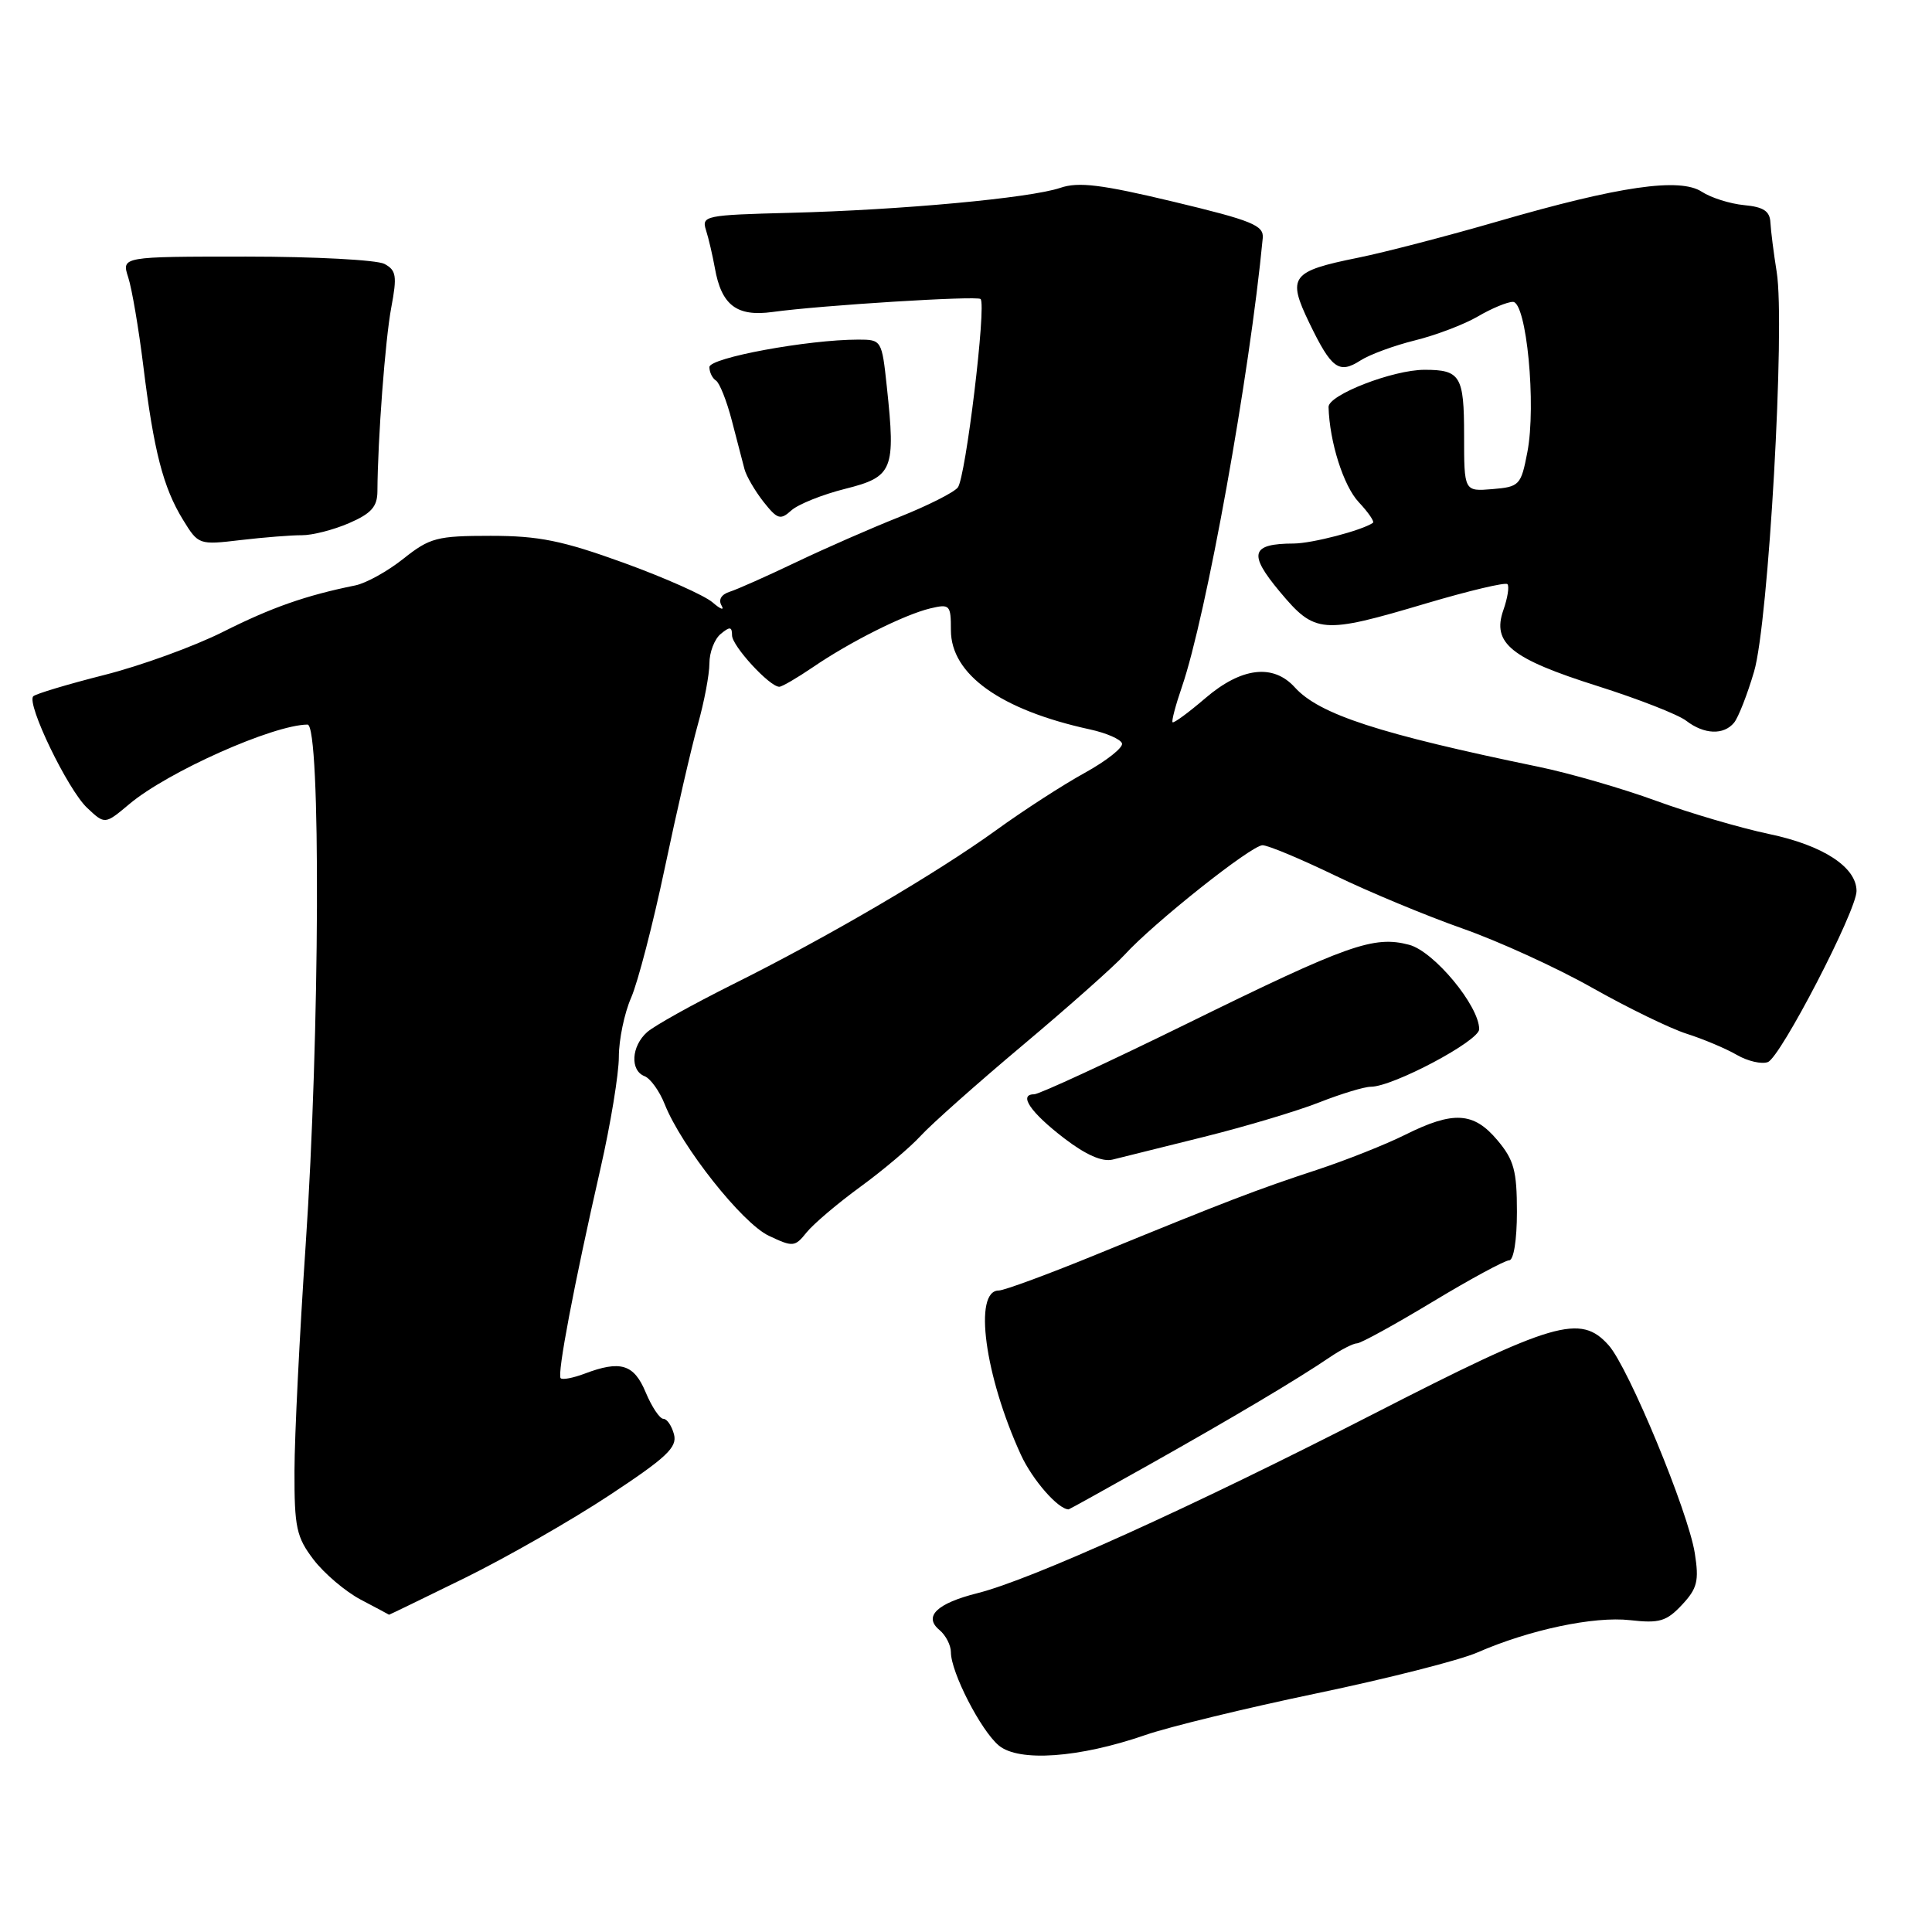 <?xml version="1.0" encoding="UTF-8" standalone="no"?>
<!DOCTYPE svg PUBLIC "-//W3C//DTD SVG 1.1//EN" "http://www.w3.org/Graphics/SVG/1.1/DTD/svg11.dtd" >
<svg xmlns="http://www.w3.org/2000/svg" xmlns:xlink="http://www.w3.org/1999/xlink" version="1.1" viewBox="0 0 256 256">
 <g >
 <path fill="currentColor"
d=" M 151.73 229.91 C 154.90 228.81 165.15 226.32 174.50 224.37 C 183.85 222.42 193.41 219.99 195.74 218.97 C 202.65 215.95 211.19 214.14 216.00 214.68 C 219.88 215.12 220.82 214.84 222.87 212.65 C 224.90 210.48 225.15 209.49 224.57 205.81 C 223.71 200.32 215.80 181.22 213.16 178.26 C 209.42 174.06 205.96 175.07 181.83 187.44 C 157.80 199.75 136.71 209.29 129.53 211.10 C 124.11 212.46 122.33 214.20 124.49 215.99 C 125.32 216.68 126.00 218.01 126.00 218.93 C 126.00 221.58 129.97 229.31 132.35 231.29 C 135.01 233.50 142.99 232.93 151.73 229.91 Z  M 61.55 209.11 C 67.02 206.42 75.63 201.50 80.67 198.18 C 88.30 193.15 89.76 191.79 89.31 190.07 C 89.01 188.93 88.38 188.00 87.90 188.00 C 87.42 188.00 86.37 186.43 85.56 184.50 C 84.00 180.75 82.22 180.21 77.43 182.03 C 75.94 182.59 74.53 182.86 74.29 182.62 C 73.80 182.13 76.03 170.35 79.57 154.82 C 80.91 148.94 82.00 142.29 82.00 140.04 C 82.00 137.78 82.73 134.26 83.62 132.22 C 84.52 130.17 86.53 122.42 88.09 115.00 C 89.65 107.58 91.62 99.04 92.46 96.03 C 93.31 93.02 94.00 89.37 94.00 87.90 C 94.00 86.44 94.67 84.68 95.50 84.00 C 96.71 82.99 97.00 83.03 97.00 84.19 C 97.00 85.59 101.97 91.00 103.26 91.00 C 103.62 91.00 105.62 89.83 107.71 88.41 C 112.64 85.04 119.78 81.46 123.25 80.62 C 125.86 80.00 126.00 80.15 126.00 83.50 C 126.00 89.37 132.58 94.07 144.42 96.65 C 146.58 97.12 148.49 97.95 148.67 98.50 C 148.85 99.05 146.64 100.80 143.75 102.40 C 140.86 103.99 135.57 107.41 132.00 110.00 C 124.01 115.77 109.64 124.19 97.00 130.48 C 91.78 133.09 86.71 135.91 85.75 136.76 C 83.65 138.62 83.46 141.85 85.41 142.60 C 86.18 142.90 87.39 144.57 88.08 146.32 C 90.31 151.93 98.33 162.06 101.86 163.74 C 105.07 165.26 105.32 165.24 106.87 163.31 C 107.77 162.19 110.97 159.47 114.00 157.26 C 117.03 155.05 120.62 152.01 122.00 150.50 C 123.38 148.99 129.45 143.59 135.50 138.51 C 141.55 133.43 147.62 128.04 149.00 126.53 C 152.85 122.30 165.82 112.00 167.29 112.00 C 168.02 112.00 172.32 113.80 176.86 115.99 C 181.40 118.19 189.03 121.36 193.81 123.04 C 198.59 124.72 206.32 128.25 211.00 130.90 C 215.68 133.54 221.30 136.28 223.50 136.98 C 225.70 137.68 228.69 138.94 230.14 139.78 C 231.59 140.62 233.44 141.04 234.25 140.73 C 235.94 140.09 246.00 120.68 246.00 118.07 C 246.00 114.90 241.57 112.01 234.41 110.51 C 230.61 109.71 223.87 107.73 219.44 106.11 C 215.01 104.49 208.01 102.46 203.89 101.61 C 182.74 97.24 174.81 94.66 171.57 91.08 C 168.71 87.92 164.50 88.42 159.74 92.49 C 157.49 94.42 155.53 95.86 155.37 95.70 C 155.22 95.55 155.77 93.45 156.60 91.04 C 159.83 81.67 165.60 49.62 167.32 31.55 C 167.48 29.86 165.93 29.23 155.50 26.73 C 145.93 24.44 142.89 24.07 140.50 24.89 C 136.54 26.24 119.39 27.83 104.70 28.20 C 93.43 28.49 92.94 28.59 93.55 30.50 C 93.90 31.60 94.42 33.85 94.72 35.50 C 95.59 40.44 97.61 41.99 102.36 41.34 C 108.83 40.45 129.45 39.17 129.93 39.62 C 130.73 40.37 127.95 63.36 126.91 64.60 C 126.36 65.28 122.88 67.02 119.20 68.49 C 115.51 69.95 109.35 72.65 105.50 74.49 C 101.65 76.33 97.68 78.10 96.69 78.41 C 95.57 78.77 95.16 79.47 95.61 80.24 C 96.01 80.93 95.48 80.74 94.42 79.82 C 93.36 78.90 88.06 76.54 82.63 74.57 C 74.51 71.63 71.39 71.00 65.02 71.00 C 57.91 71.00 56.96 71.25 53.47 74.02 C 51.38 75.69 48.51 77.28 47.08 77.57 C 40.52 78.90 35.98 80.49 29.56 83.72 C 25.74 85.64 18.65 88.22 13.81 89.44 C 8.96 90.67 4.73 91.94 4.41 92.26 C 3.46 93.21 8.98 104.64 11.55 107.05 C 13.90 109.26 13.90 109.26 17.13 106.55 C 22.20 102.28 36.17 96.05 40.75 96.01 C 42.53 96.00 42.38 137.30 40.50 165.00 C 39.70 176.82 39.03 190.28 39.02 194.91 C 39.00 202.40 39.28 203.68 41.55 206.66 C 42.96 208.50 45.77 210.89 47.80 211.96 C 49.84 213.03 51.52 213.93 51.55 213.96 C 51.57 213.98 56.07 211.80 61.55 209.11 Z  M 152.13 194.16 C 163.40 187.82 171.96 182.73 176.21 179.84 C 177.70 178.83 179.32 178.00 179.81 178.00 C 180.30 178.00 184.80 175.53 189.82 172.50 C 194.84 169.47 199.41 167.00 199.97 167.00 C 200.57 167.00 201.00 164.30 201.00 160.58 C 201.00 155.13 200.61 153.69 198.41 151.08 C 195.27 147.34 192.58 147.18 186.22 150.35 C 183.62 151.65 178.35 153.74 174.50 155.01 C 166.58 157.61 162.46 159.19 145.57 166.11 C 139.01 168.80 133.05 171.00 132.34 171.00 C 128.95 171.00 130.48 182.31 135.28 192.78 C 136.81 196.10 140.22 200.00 141.60 200.00 C 141.68 200.00 146.42 197.37 152.13 194.16 Z  M 159.53 150.64 C 165.04 149.27 171.92 147.21 174.81 146.07 C 177.71 144.93 180.78 144.00 181.64 144.00 C 184.57 144.00 196.00 137.93 196.00 136.38 C 196.00 133.28 190.01 126.06 186.72 125.19 C 182.03 123.95 178.65 125.14 157.36 135.60 C 146.83 140.77 137.68 145.00 137.03 145.00 C 134.90 145.00 136.56 147.42 141.01 150.83 C 143.88 153.03 146.07 153.99 147.43 153.65 C 148.57 153.36 154.01 152.01 159.53 150.64 Z  M 229.78 95.75 C 230.34 95.06 231.53 92.03 232.42 89.00 C 234.34 82.54 236.57 43.09 235.42 36.03 C 235.02 33.54 234.65 30.60 234.59 29.50 C 234.52 27.98 233.69 27.42 231.10 27.18 C 229.23 27.00 226.71 26.20 225.50 25.41 C 222.58 23.50 214.53 24.67 198.45 29.34 C 191.82 31.26 183.50 33.43 179.95 34.15 C 171.05 35.95 170.53 36.65 173.50 42.81 C 176.43 48.87 177.42 49.60 180.29 47.75 C 181.51 46.97 184.75 45.78 187.50 45.10 C 190.25 44.42 193.99 43.00 195.81 41.94 C 197.63 40.87 199.73 40.00 200.47 40.00 C 202.27 40.00 203.59 53.70 202.38 59.93 C 201.54 64.30 201.34 64.51 197.75 64.81 C 194.00 65.12 194.00 65.12 194.00 57.67 C 194.00 49.81 193.51 49.00 188.76 49.00 C 184.57 49.00 176.00 52.33 176.04 53.93 C 176.17 58.56 178.02 64.40 180.05 66.55 C 181.31 67.89 182.15 69.12 181.92 69.28 C 180.44 70.29 173.88 72.00 171.43 72.02 C 165.75 72.04 165.37 73.36 169.57 78.39 C 174.25 83.99 175.16 84.06 188.99 79.95 C 194.63 78.28 199.46 77.13 199.74 77.40 C 200.01 77.68 199.77 79.23 199.20 80.85 C 197.67 85.23 200.22 87.28 211.70 90.91 C 217.09 92.62 222.37 94.68 223.44 95.51 C 225.81 97.33 228.41 97.43 229.78 95.75 Z  M 40.00 70.92 C 41.38 70.93 44.19 70.21 46.25 69.32 C 49.20 68.04 50.00 67.14 50.01 65.10 C 50.05 58.20 51.04 45.00 51.85 40.72 C 52.63 36.57 52.51 35.81 50.94 34.97 C 49.95 34.44 41.70 34.00 32.62 34.00 C 16.10 34.00 16.10 34.00 16.99 36.75 C 17.48 38.26 18.38 43.55 18.99 48.50 C 20.38 59.77 21.62 64.59 24.24 68.86 C 26.28 72.19 26.35 72.22 31.90 71.56 C 34.98 71.20 38.62 70.91 40.00 70.92 Z  M 112.00 64.77 C 118.33 63.18 118.69 62.29 117.51 51.25 C 116.85 45.06 116.81 45.00 113.72 45.00 C 107.06 45.00 94.00 47.41 94.00 48.64 C 94.00 49.32 94.39 50.12 94.86 50.42 C 95.34 50.71 96.29 53.10 96.97 55.72 C 97.65 58.35 98.41 61.25 98.65 62.17 C 98.89 63.08 100.02 65.02 101.15 66.47 C 103.01 68.82 103.40 68.95 104.86 67.63 C 105.76 66.82 108.97 65.53 112.00 64.77 Z "/>
</g>
</svg>
